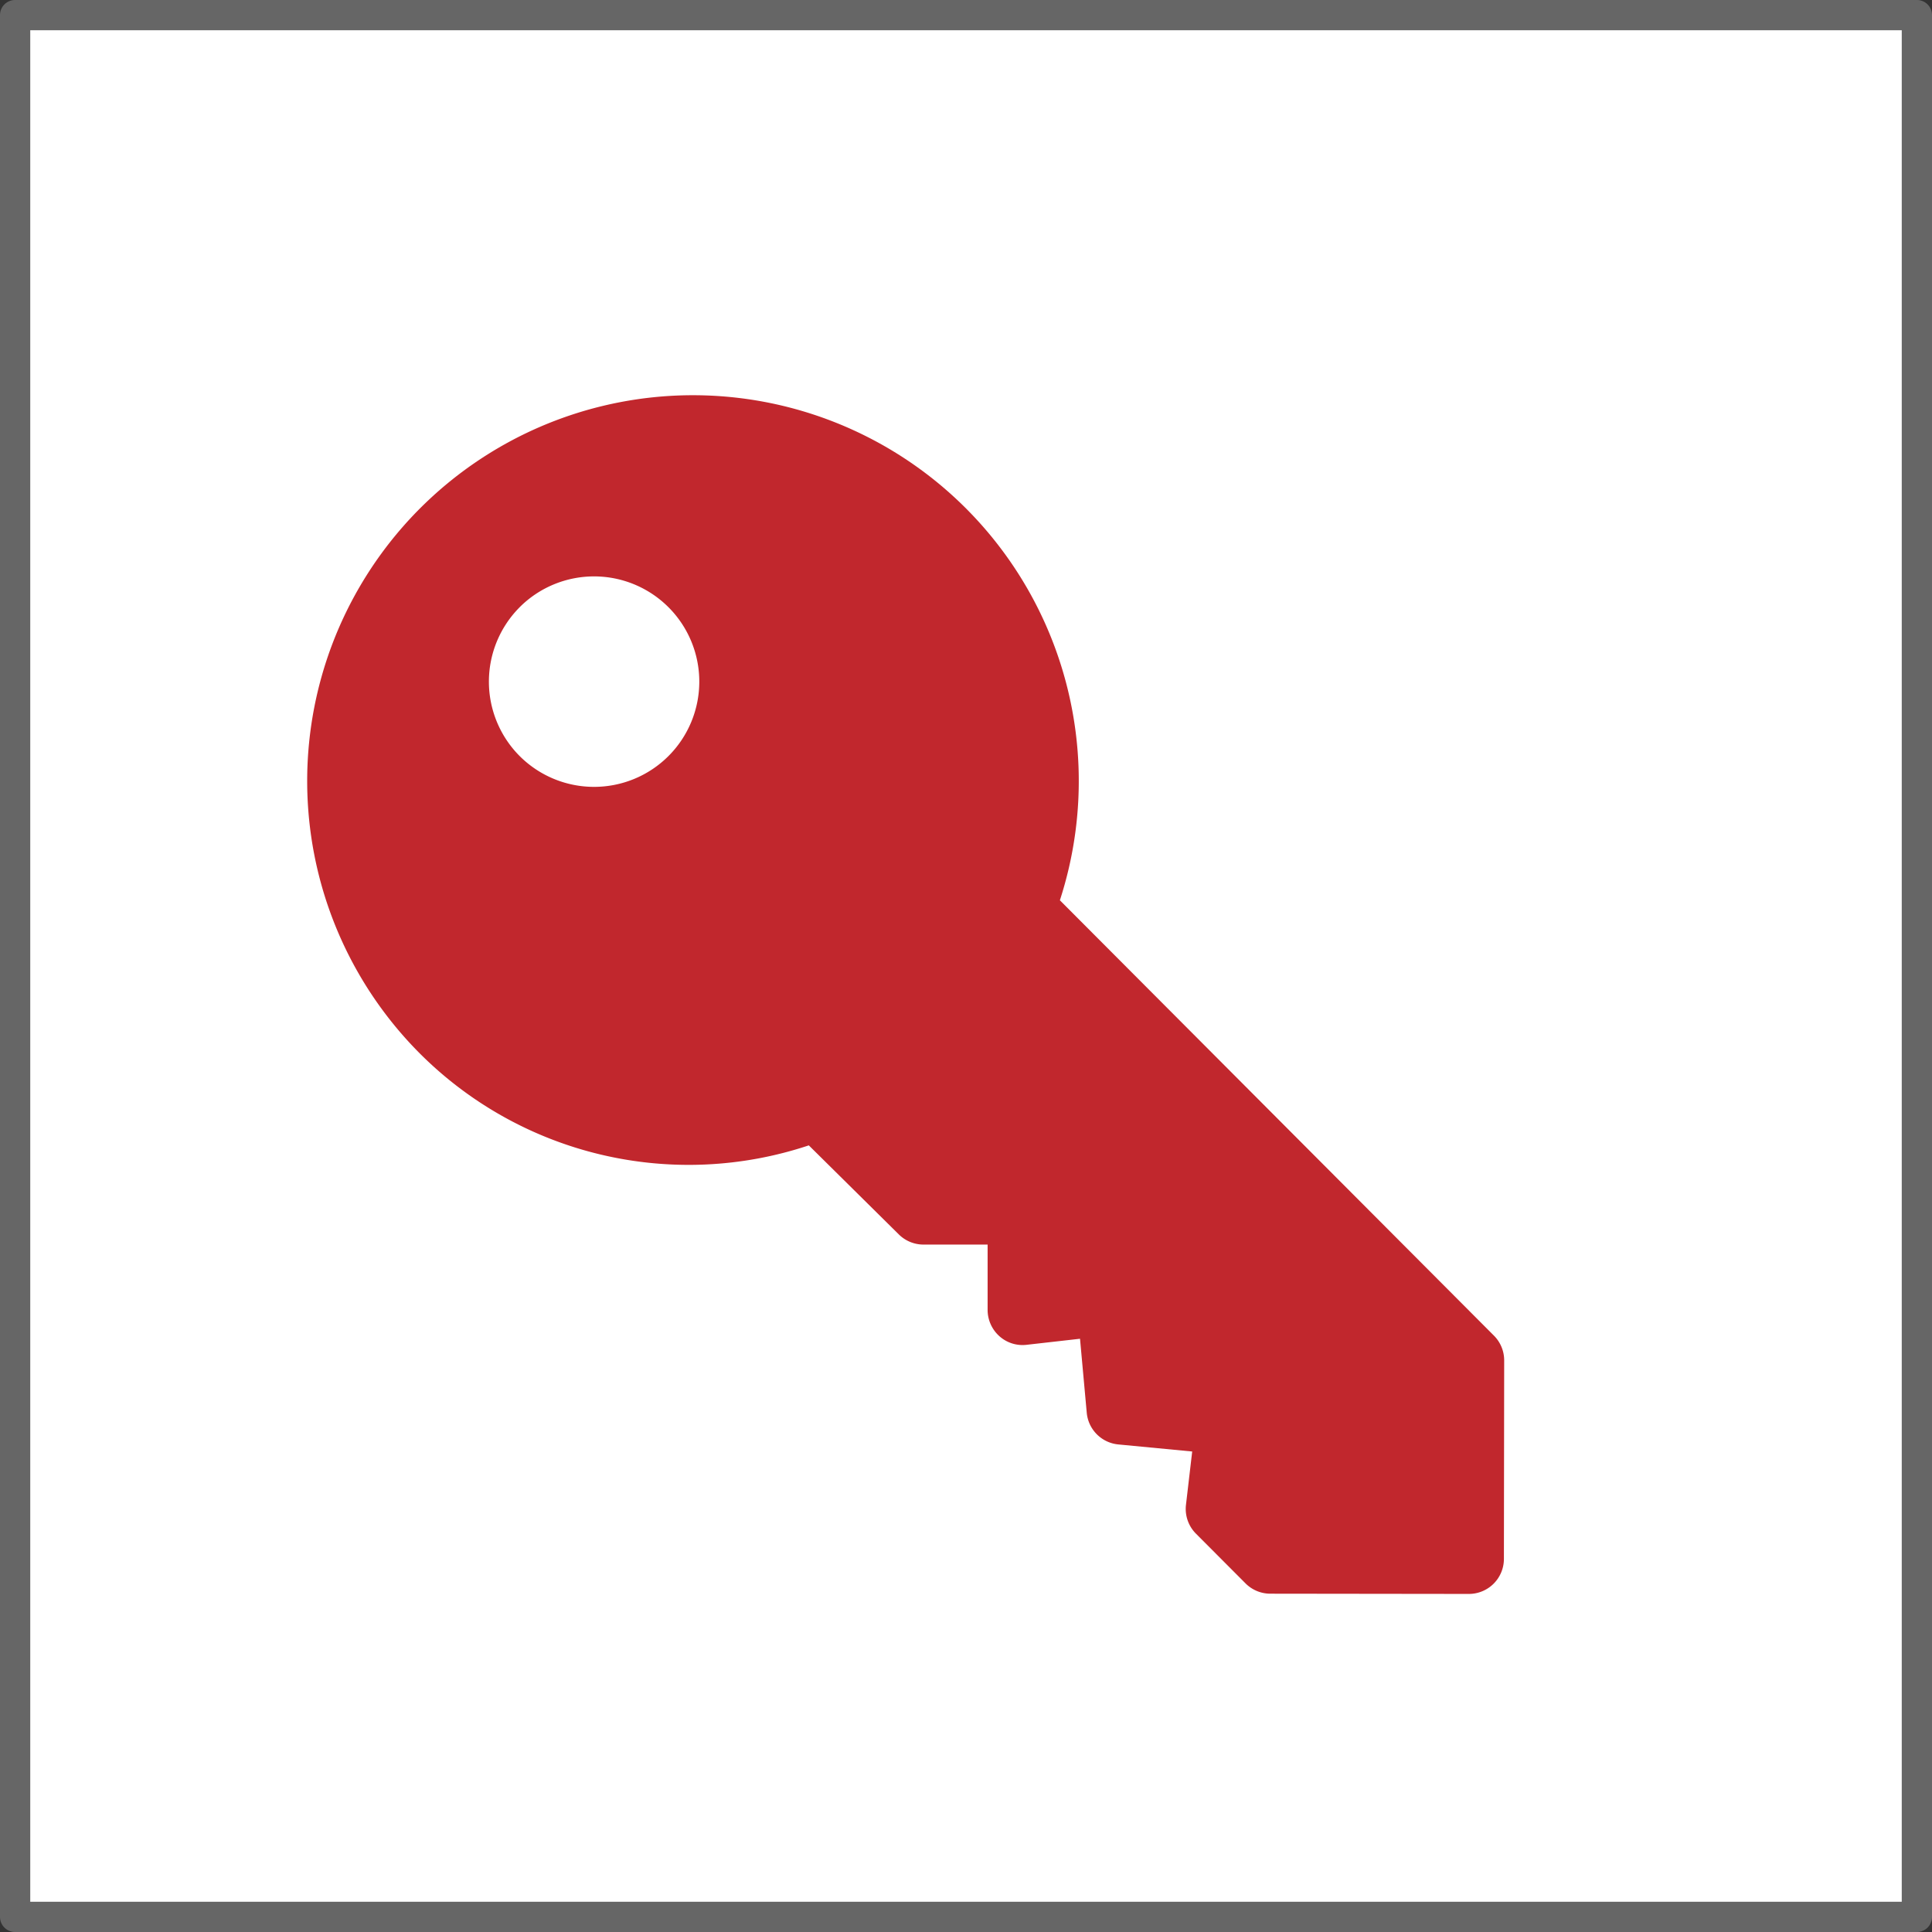 <svg id="e09a9769-a1c4-4e5e-bfbb-b1c1097c0de8" data-name="Layer 1" xmlns="http://www.w3.org/2000/svg" width="64" height="64" viewBox="0 0 64 64"><rect x="0" y="0" width="64" height="64" fill="#333333" stroke="none"/><defs><style>.b72d088b-aa02-4cf0-8c5d-effaa44d17d0{fill:#fff;}.b77a09f1-919f-4c55-ab54-51412b9eeb3b{fill:#666;}.bd5461d2-fcc5-4878-8223-84829d1730d6{fill:#c1272d;}</style></defs><rect class="b72d088b-aa02-4cf0-8c5d-effaa44d17d0" x="1" y="1" width="62" height="62"/><path class="b77a09f1-919f-4c55-ab54-51412b9eeb3b" d="M63.5,64H.5a.5.5,0,0,1-.5-.5V.5A.5.5,0,0,1,.5,0h63a.5.5,0,0,1,.5.5v63A.5.5,0,0,1,63.5,64ZM1,63H63V1H1Z"/><path class="bd5461d2-fcc5-4878-8223-84829d1730d6" d="M13.91,34.9a12.589,12.589,0,0,0,12.883,3.042l2.977,2.945a1.161,1.161,0,0,0,.821.341l2.125,0,0,2.164a1.169,1.169,0,0,0,.388.869,1.147,1.147,0,0,0,.907.287l1.766-.2L36,46.8a1.161,1.161,0,0,0,1.047,1.049l2.446.234-.206,1.765a1.161,1.161,0,0,0,.331.957l1.641,1.646a1.158,1.158,0,0,0,.821.342l6.575.008a1.161,1.161,0,0,0,1.164-1.16l.009-6.575a1.161,1.161,0,0,0-.34-.822L35.11,29.823A12.78,12.78,0,1,0,13.91,34.9Zm3.307-14.788a3.486,3.486,0,1,1-.006,4.93A3.491,3.491,0,0,1,17.217,20.113Z"/></svg>